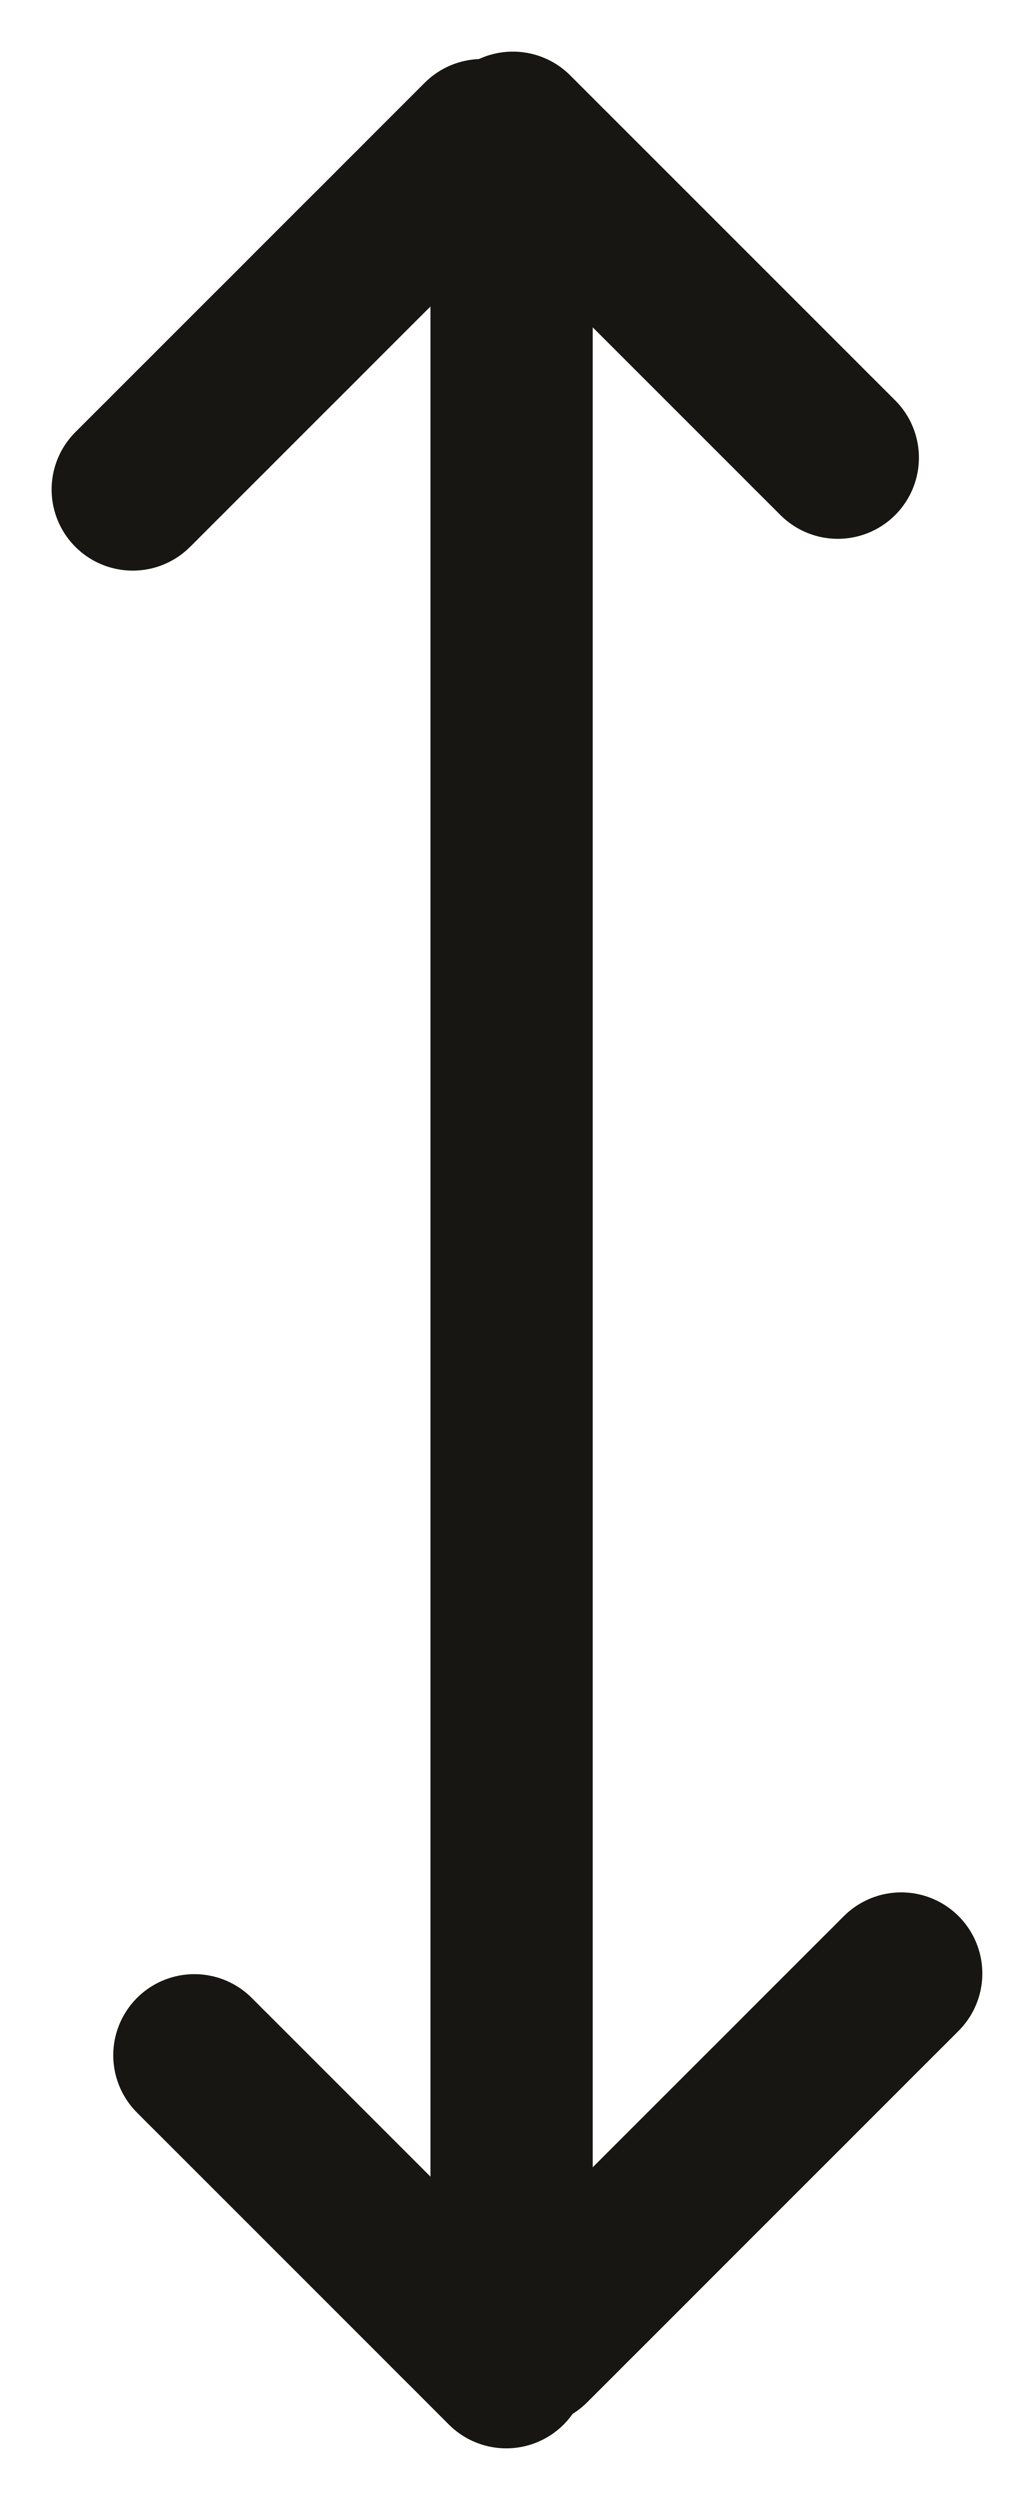 <?xml version="1.0" encoding="UTF-8" standalone="yes"?>
<svg xmlns="http://www.w3.org/2000/svg" xmlns:xlink="http://www.w3.org/1999/xlink" width="18.603pt" height="44.974pt" version="1.1" viewBox="-9.025 744.384 18.603 44.974">
  <!--
	Exported with Concepts: Smarter Sketching
	Version: 2463 on iOS 17.1
	https://concepts.app/
	-->
  <title>0A1A025D-9134-4C11-842D-4FEEA5DE3199</title>
  <desc>Drawing exported from Concepts: Smarter Sketching</desc>
  <defs></defs>
  <rect x="-9.025" y="744.384" width="18.603" height="44.974" stroke="none" fill="white"></rect>
  <g id="Pen" opacity="1.000">
    <path id="STROKE_6cf4843d-04c0-4f3d-9b6e-05a4e01ac263" opacity="1.000" fill="none" stroke="#171612" stroke-width="2.919" stroke-opacity="1.000" stroke-linecap="round" stroke-linejoin="round" d="M -0.352 746.905 L -0.679 747.232 L -0.805 747.358 L -0.878 747.431 L -0.968 747.521 L -1.078 747.631 L -1.204 747.757 L -1.372 747.925 L -1.553 748.107 L -1.766 748.319 L -1.994 748.548 L -2.248 748.802 L -2.527 749.080 L -2.841 749.394 L -3.117 749.670 L -3.389 749.942 L -3.668 750.222 L -3.945 750.499 L -4.212 750.765 L -4.501 751.054 L -4.719 751.272 L -4.923 751.476 L -5.123 751.676 L -5.304 751.858 L -5.479 752.032 L -5.673 752.226 L -5.811 752.364 L -5.944 752.497 L -6.071 752.625 L -6.173 752.726 L -6.282 752.835 L -6.385 752.938 L -6.457 753.010 L -6.560 753.114 L -6.637 753.190 L -6.553 753.106 L -6.469 753.022 "></path>
    <path id="STROKE_c4bf9ef3-fe8f-4252-a7aa-34440e944121" opacity="1.000" fill="none" stroke="#171612" stroke-width="2.919" stroke-opacity="1.000" stroke-linecap="round" stroke-linejoin="round" d="M 0.202 746.772 L 0.486 747.056 L 0.559 747.129 L 0.656 747.226 L 0.775 747.346 L 0.915 747.485 L 1.072 747.642 L 1.271 747.841 L 1.496 748.066 L 1.755 748.325 L 2.056 748.626 L 2.347 748.917 L 2.655 749.225 L 2.974 749.544 L 3.289 749.859 L 3.596 750.166 L 3.928 750.498 L 4.193 750.763 L 4.454 751.024 L 4.689 751.259 L 4.901 751.471 L 5.105 751.675 L 5.311 751.881 L 5.450 752.020 L 5.576 752.147 L 5.691 752.261 L 5.788 752.358 L 5.872 752.442 L 5.963 752.533 L 6.048 752.618 "></path>
    <path id="STROKE_bcbb8263-ccdf-4c3d-885c-e4786666a5e3" opacity="1.000" fill="none" stroke="#171612" stroke-width="2.919" stroke-opacity="1.000" stroke-linecap="round" stroke-linejoin="round" d="M 0.179 747.881 L 0.179 748.257 L 0.179 748.412 L 0.179 748.607 L 0.179 748.836 L 0.179 749.113 L 0.179 749.427 L 0.179 749.812 L 0.179 750.199 L 0.179 750.621 L 0.179 751.093 L 0.179 751.610 L 0.179 752.179 L 0.179 752.829 L 0.179 753.420 L 0.179 754.048 L 0.179 754.701 L 0.179 755.363 L 0.179 756.027 L 0.179 756.776 L 0.179 757.367 L 0.179 757.947 L 0.179 758.513 L 0.179 759.069 L 0.179 759.624 L 0.179 760.252 L 0.179 760.783 L 0.179 761.326 L 0.179 761.892 L 0.179 762.460 L 0.179 763.014 L 0.179 763.630 L 0.179 764.114 L 0.179 764.583 L 0.179 765.053 L 0.179 765.514 L 0.179 765.972 L 0.179 766.478 L 0.179 766.900 L 0.179 767.323 L 0.179 767.756 L 0.179 768.192 L 0.179 768.613 L 0.179 769.096 L 0.179 769.470 L 0.179 769.846 L 0.179 770.219 L 0.179 770.592 L 0.179 770.968 L 0.179 771.390 L 0.179 771.729 L 0.179 772.091 L 0.179 772.453 L 0.179 772.826 L 0.179 773.188 L 0.179 773.598 L 0.179 773.923 L 0.179 774.237 L 0.179 774.551 L 0.179 774.865 L 0.179 775.167 L 0.179 775.504 L 0.179 775.784 L 0.179 776.061 L 0.179 776.361 L 0.179 776.663 L 0.179 776.977 L 0.179 777.339 L 0.179 777.653 L 0.179 777.967 L 0.179 778.281 L 0.179 778.583 L 0.179 778.872 L 0.179 779.197 L 0.179 779.440 L 0.179 779.669 L 0.179 779.898 L 0.179 780.115 L 0.179 780.331 L 0.179 780.585 L 0.179 780.778 L 0.179 780.972 L 0.179 781.165 L 0.179 781.346 L 0.179 781.538 L 0.179 781.756 L 0.179 781.925 L 0.179 782.106 L 0.179 782.287 L 0.179 782.480 L 0.179 782.672 L 0.179 782.901 L 0.179 783.096 L 0.179 783.288 L 0.179 783.495 L 0.179 783.687 L 0.179 783.891 L 0.179 784.122 L 0.179 784.289 L 0.179 784.459 L 0.179 784.617 L 0.179 784.761 L 0.179 784.894 L 0.179 785.050 L 0.179 785.242 L 0.179 785.423 L 0.179 785.604 L 0.179 785.762 L 0.179 785.943 L 0.179 786.051 L 0.179 786.172 L 0.179 786.353 L 0.179 786.512 L 0.179 786.619 L 0.179 786.523 "></path>
    <path id="STROKE_f3d3c27d-bc0a-4638-8a12-4ae2cdee9b20" opacity="1.000" fill="none" stroke="#171612" stroke-width="2.919" stroke-opacity="1.000" stroke-linecap="round" stroke-linejoin="round" d="M 0.083 786.970 L -0.528 786.358 L -0.637 786.249 L -0.763 786.124 L -0.902 785.985 L -1.054 785.832 L -1.233 785.653 L -1.446 785.440 L -1.644 785.242 L -1.868 785.018 L -2.111 784.775 L -2.375 784.511 L -2.659 784.227 L -3.003 783.883 L -3.330 783.556 L -3.668 783.218 L -4.019 782.867 L -4.369 782.517 L -4.688 782.198 L -5.015 781.871 L -5.214 781.672 L -5.365 781.522 L -5.461 781.425 L -5.528 781.358 L -5.474 781.412 L -5.377 781.509 "></path>
    <path id="STROKE_8c1fb42b-deb1-45e1-9433-5cbb60929541" opacity="1.000" fill="none" stroke="#171612" stroke-width="2.919" stroke-opacity="1.000" stroke-linecap="round" stroke-linejoin="round" d="M 0.505 786.571 L 0.983 786.094 L 1.212 785.864 L 1.478 785.599 L 1.767 785.310 L 2.095 784.982 L 2.438 784.639 L 2.836 784.240 L 3.204 783.872 L 3.597 783.479 L 3.984 783.092 L 4.370 782.706 L 4.744 782.332 L 5.150 781.927 L 5.445 781.631 L 5.716 781.360 L 5.971 781.105 L 6.199 780.877 L 6.398 780.678 L 6.610 780.466 L 6.742 780.334 L 6.864 780.212 L 6.972 780.105 L 7.063 780.013 L 7.189 779.887 "></path>
  </g>
</svg>